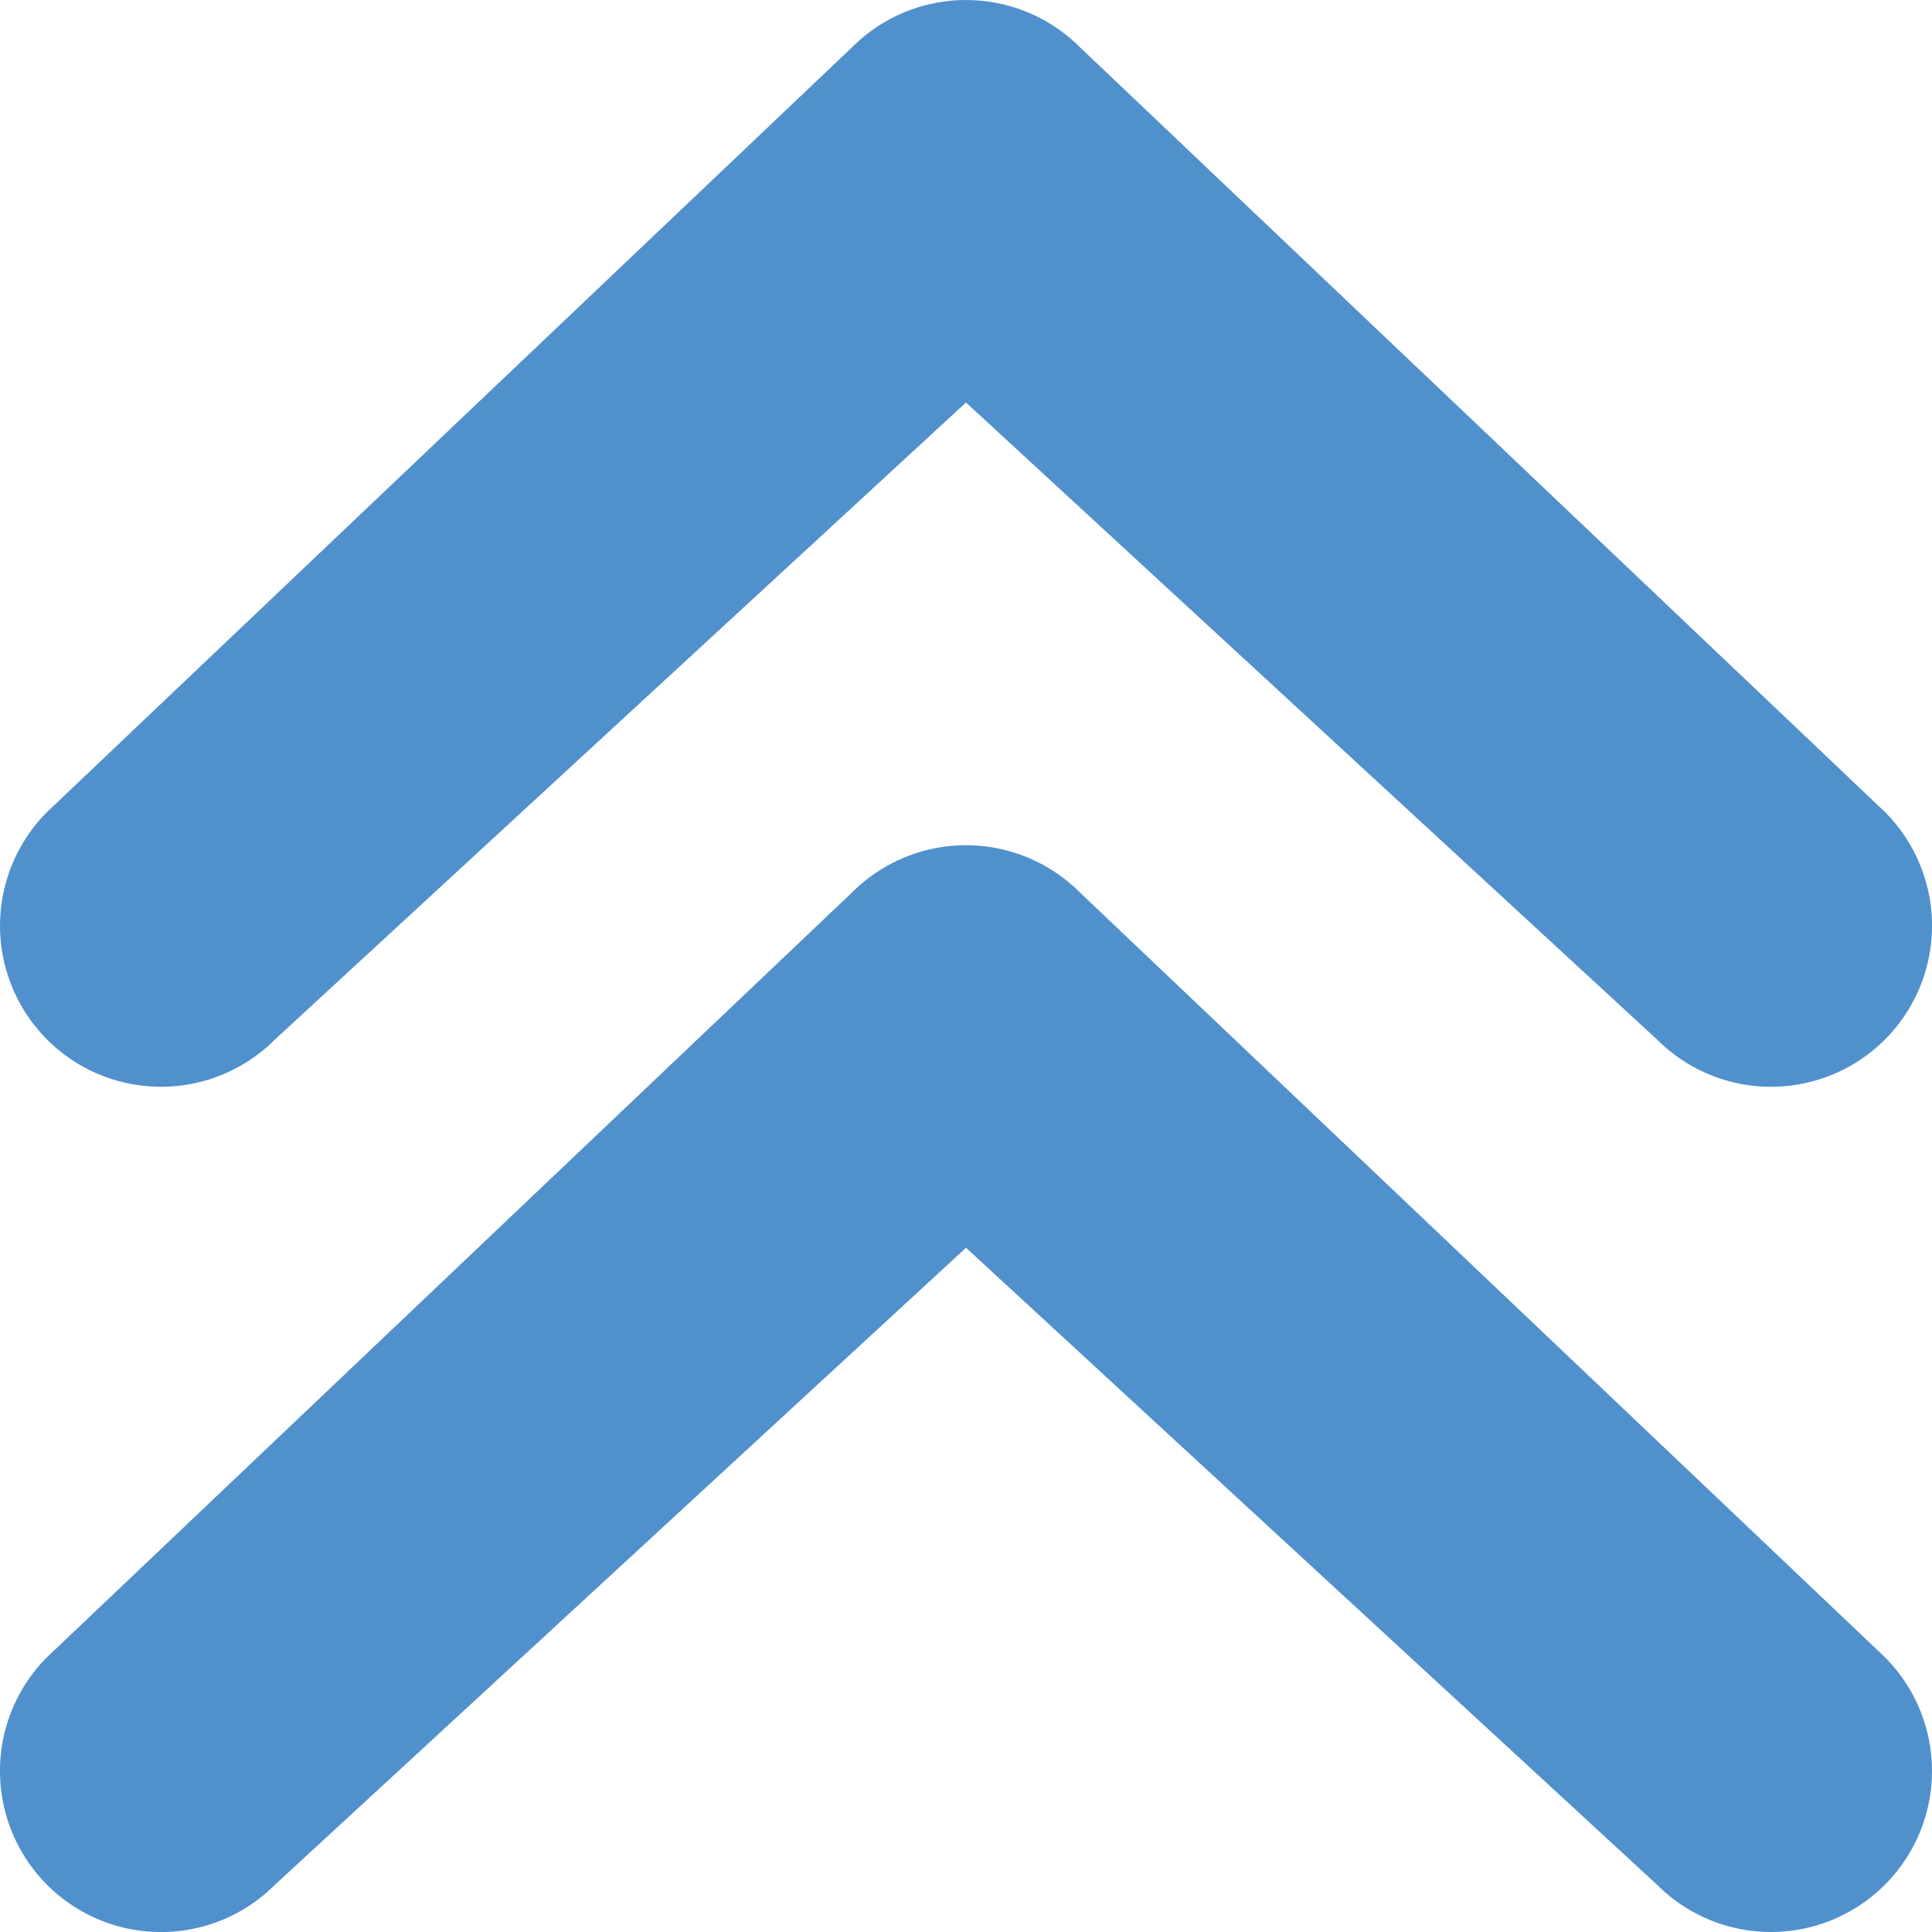<svg xmlns="http://www.w3.org/2000/svg" viewBox="0 0 48 48"><defs><style>.cls-1{fill:#5090cd;}</style></defs><g id="Layer_2" data-name="Layer 2"><g id="FINAL"><path class="cls-1" d="M0,44a3.989,3.989,0,0,1,1.171-2.829l20-19a4.001,4.001,0,0,1,5.657,0l20,19a4,4,0,0,1-5.657,5.657L24,31,6.829,46.829A4,4,0,0,1,0,44ZM1.171,25.829a4.001,4.001,0,0,0,5.657,0L24,10,41.172,25.829a4,4,0,0,0,5.657-5.657l-20-19a4.001,4.001,0,0,0-5.657,0l-20,19a4.001,4.001,0,0,0,0,5.657Z"/></g></g></svg>
